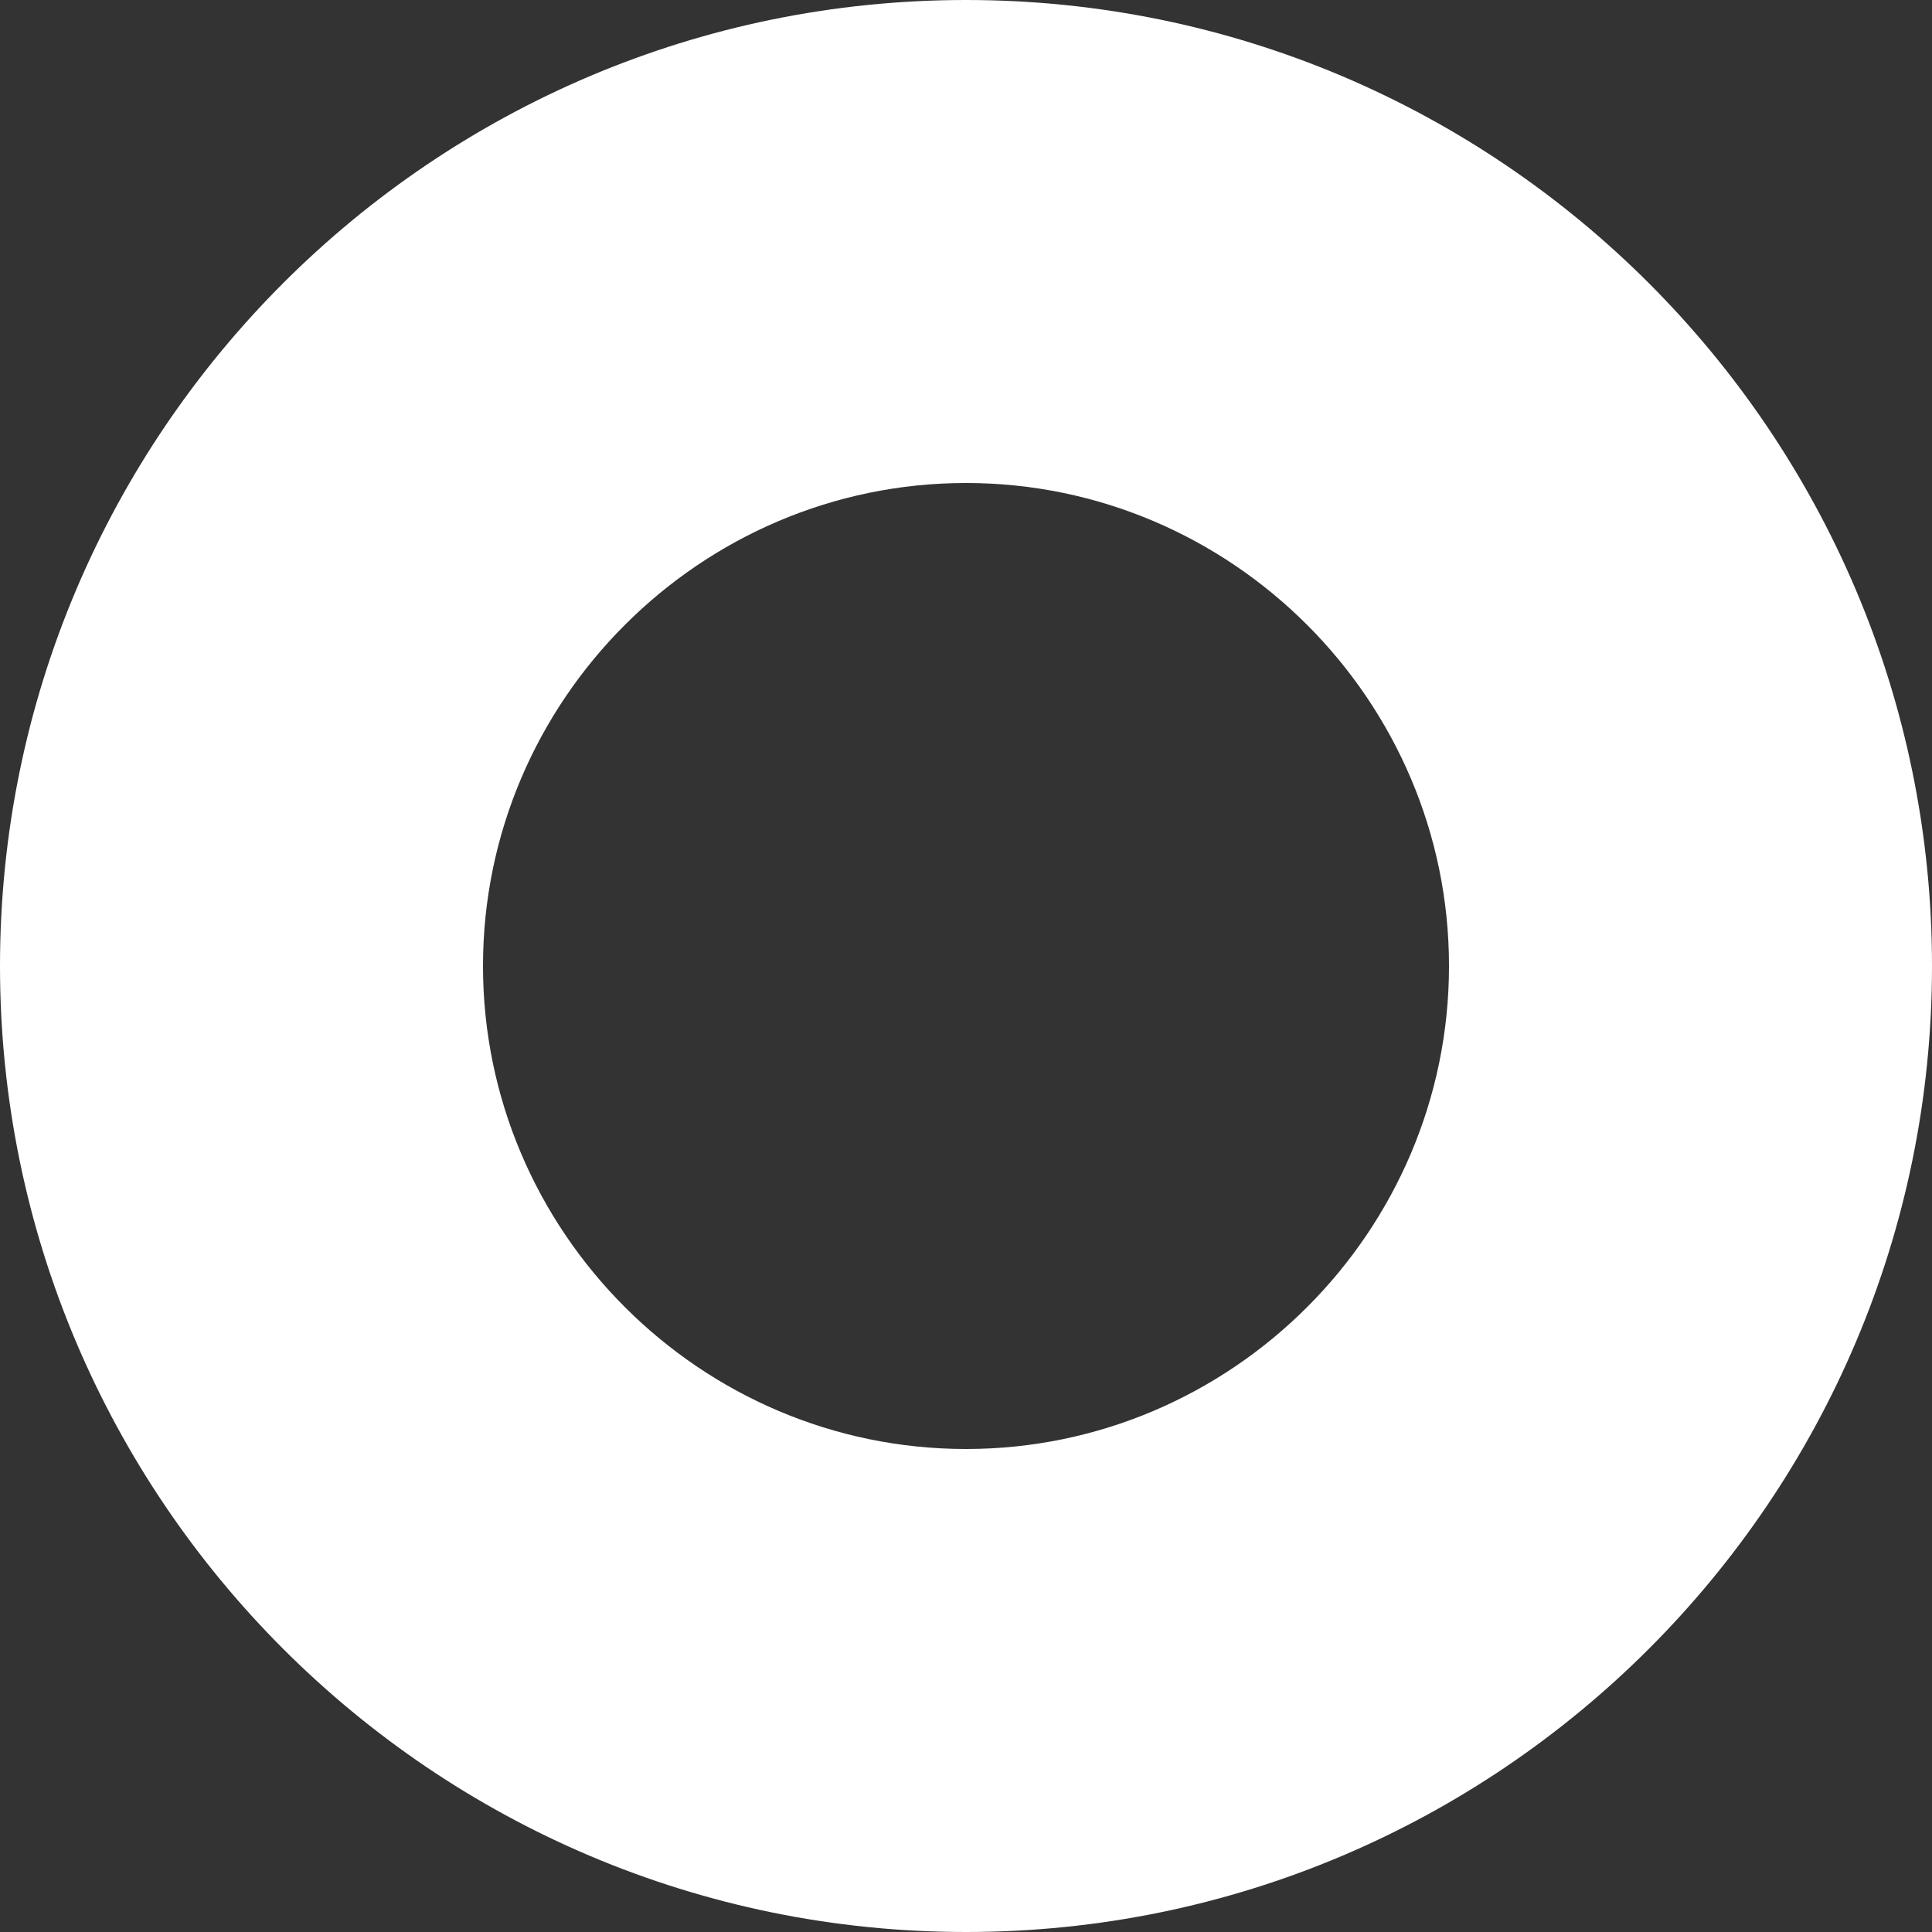 <svg width="26" height="26" viewBox="0 0 26 26" fill="none" xmlns="http://www.w3.org/2000/svg">
<rect x="0" y="0" width="26" height="26" fill="#333333" stroke="none"/>
<path d="M13 26C5.828 26 0 20.172 0 13C0 5.828 5.828 0 13 0C20.172 0 26 5.828 26 13C26 20.172 20.172 26 13 26ZM13 6.5C9.425 6.5 6.5 9.425 6.5 13C6.5 16.575 9.425 19.5 13 19.5C16.575 19.5 19.5 16.575 19.5 13C19.5 9.425 16.575 6.5 13 6.5Z" fill="white"/>
</svg>
